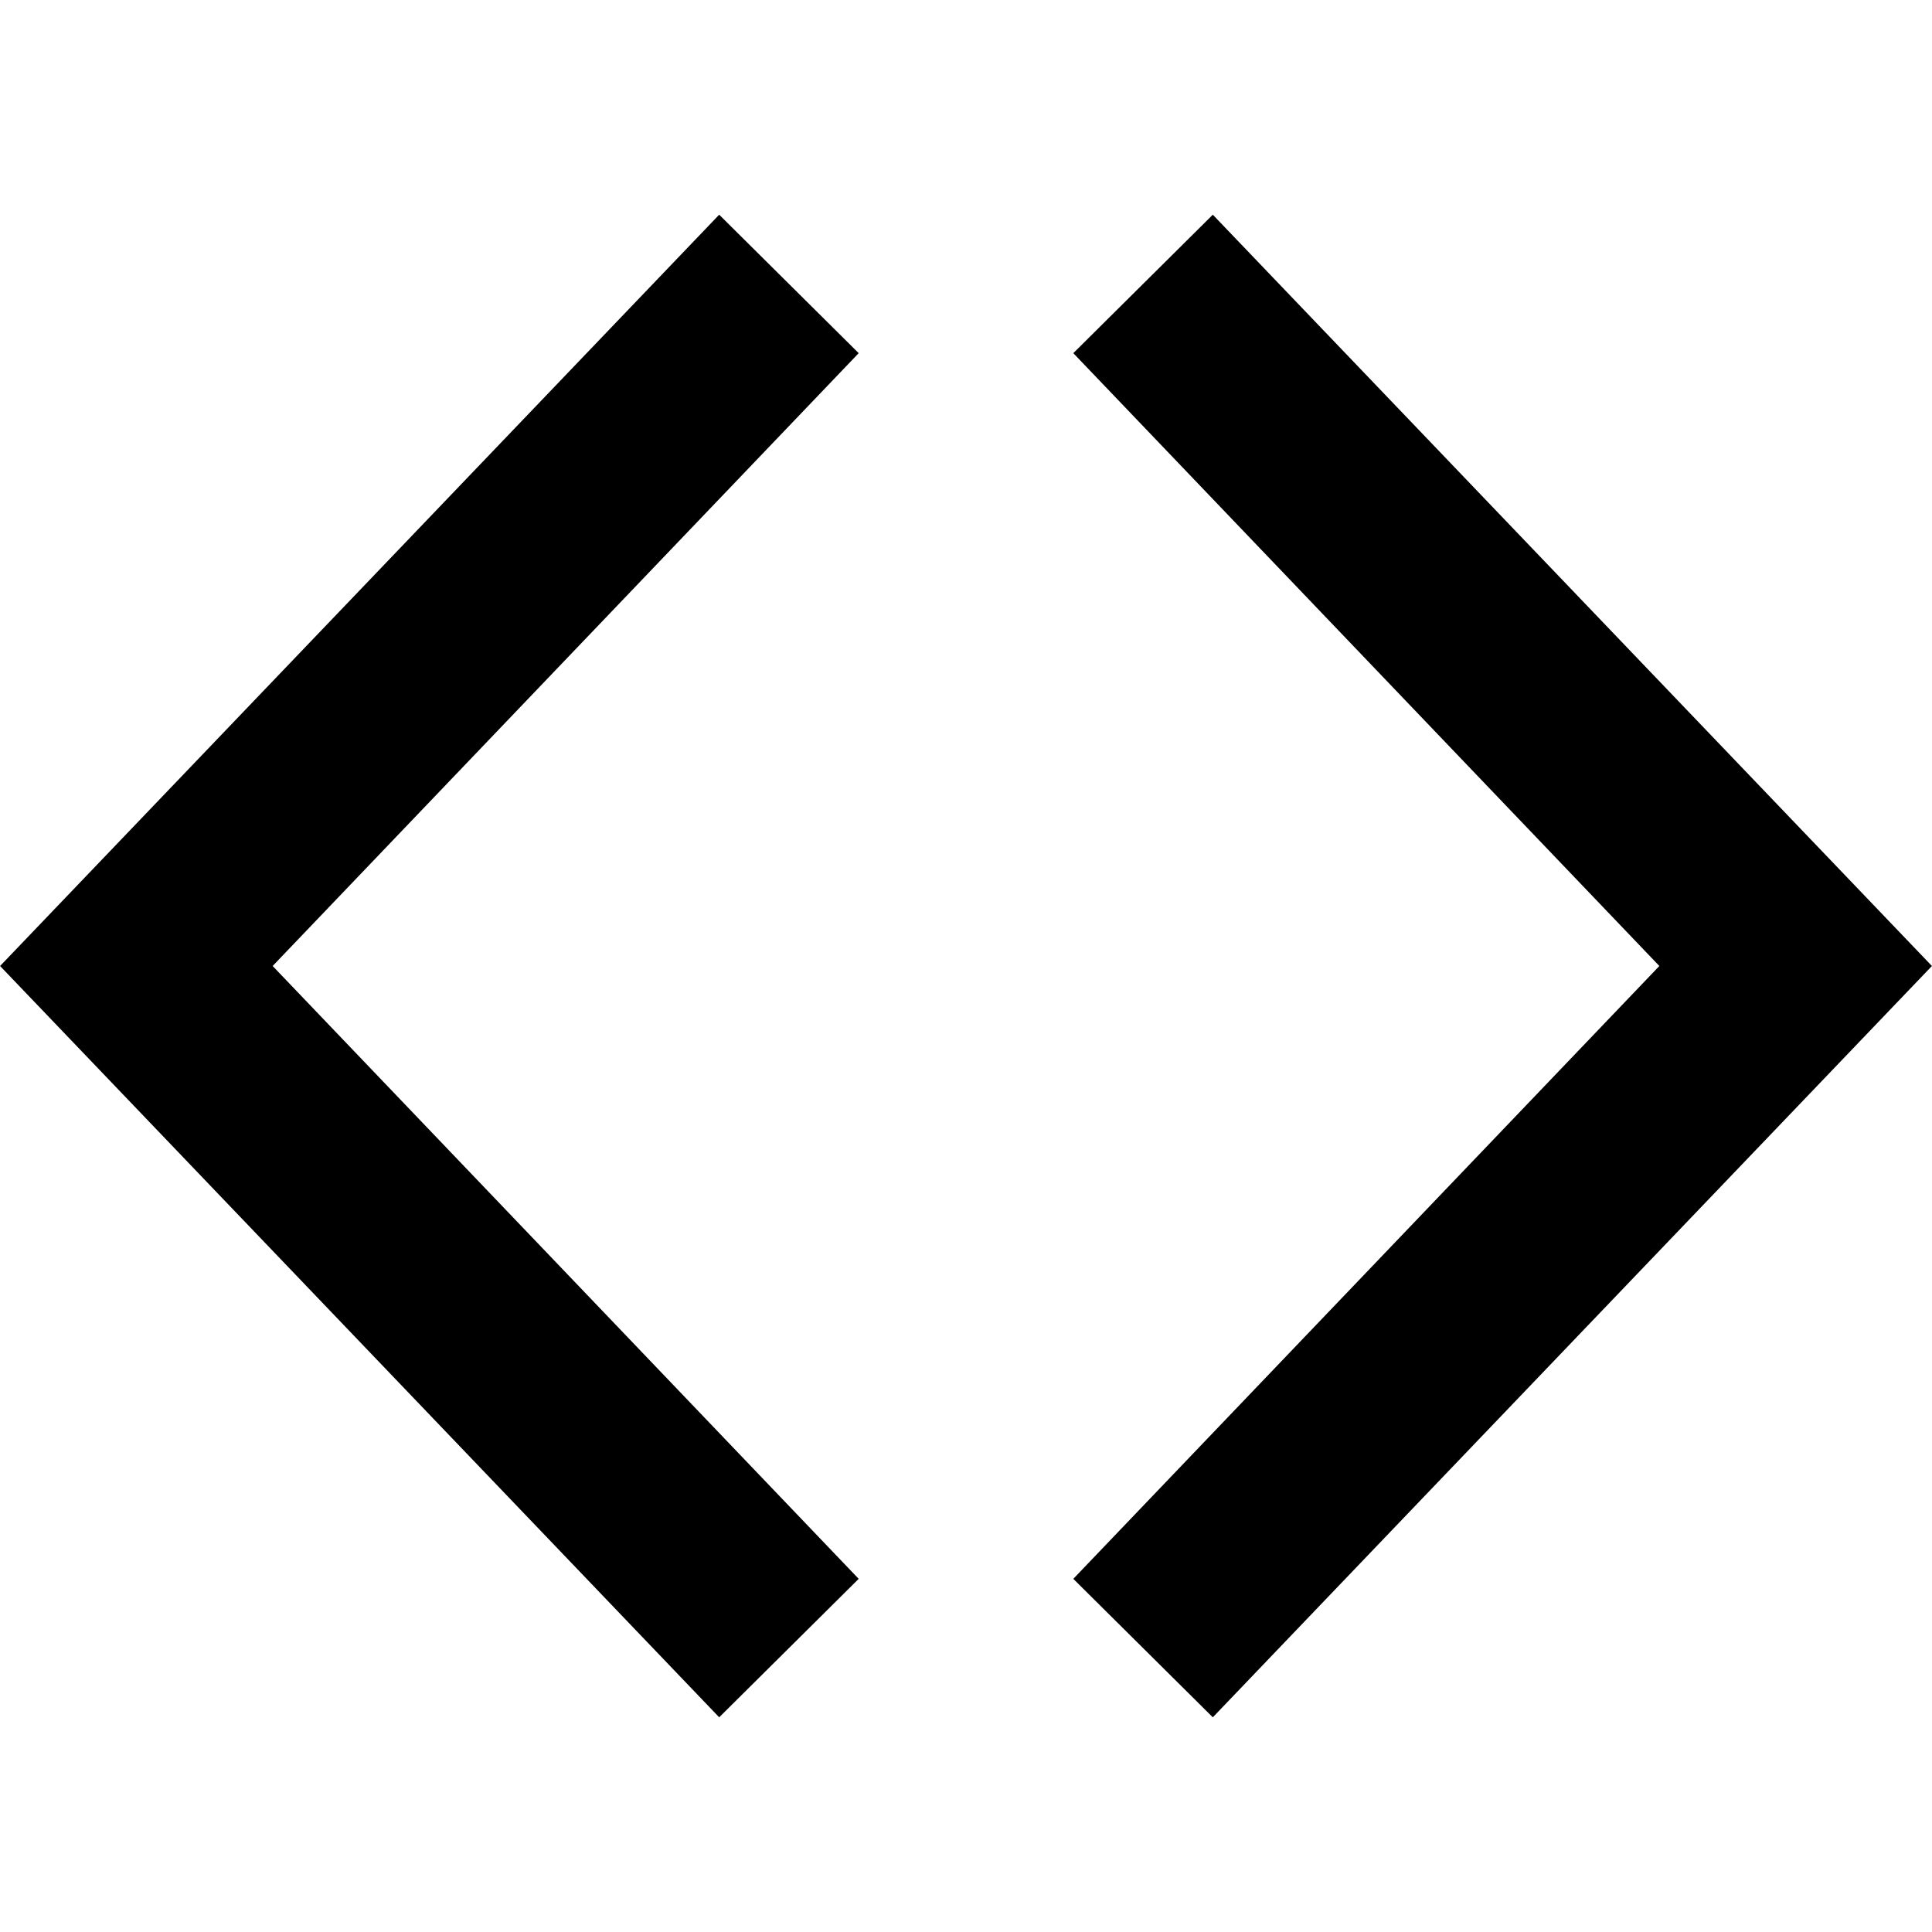 <!-- Generated by IcoMoon.io -->
<svg version="1.1" xmlns="http://www.w3.org/2000/svg" width="24" height="24" viewBox="0 0 24 24">
<title>codeblock</title>
<path d="M13.333 19.613l7.28-7.613-7.28-7.613 1.733-1.72 8.933 9.333-8.933 9.333-1.733-1.72z"></path>
<path d="M10.667 19.613l-7.28-7.613 7.28-7.613-1.733-1.72-8.933 9.333 8.933 9.333 1.733-1.72z"></path>
</svg>
